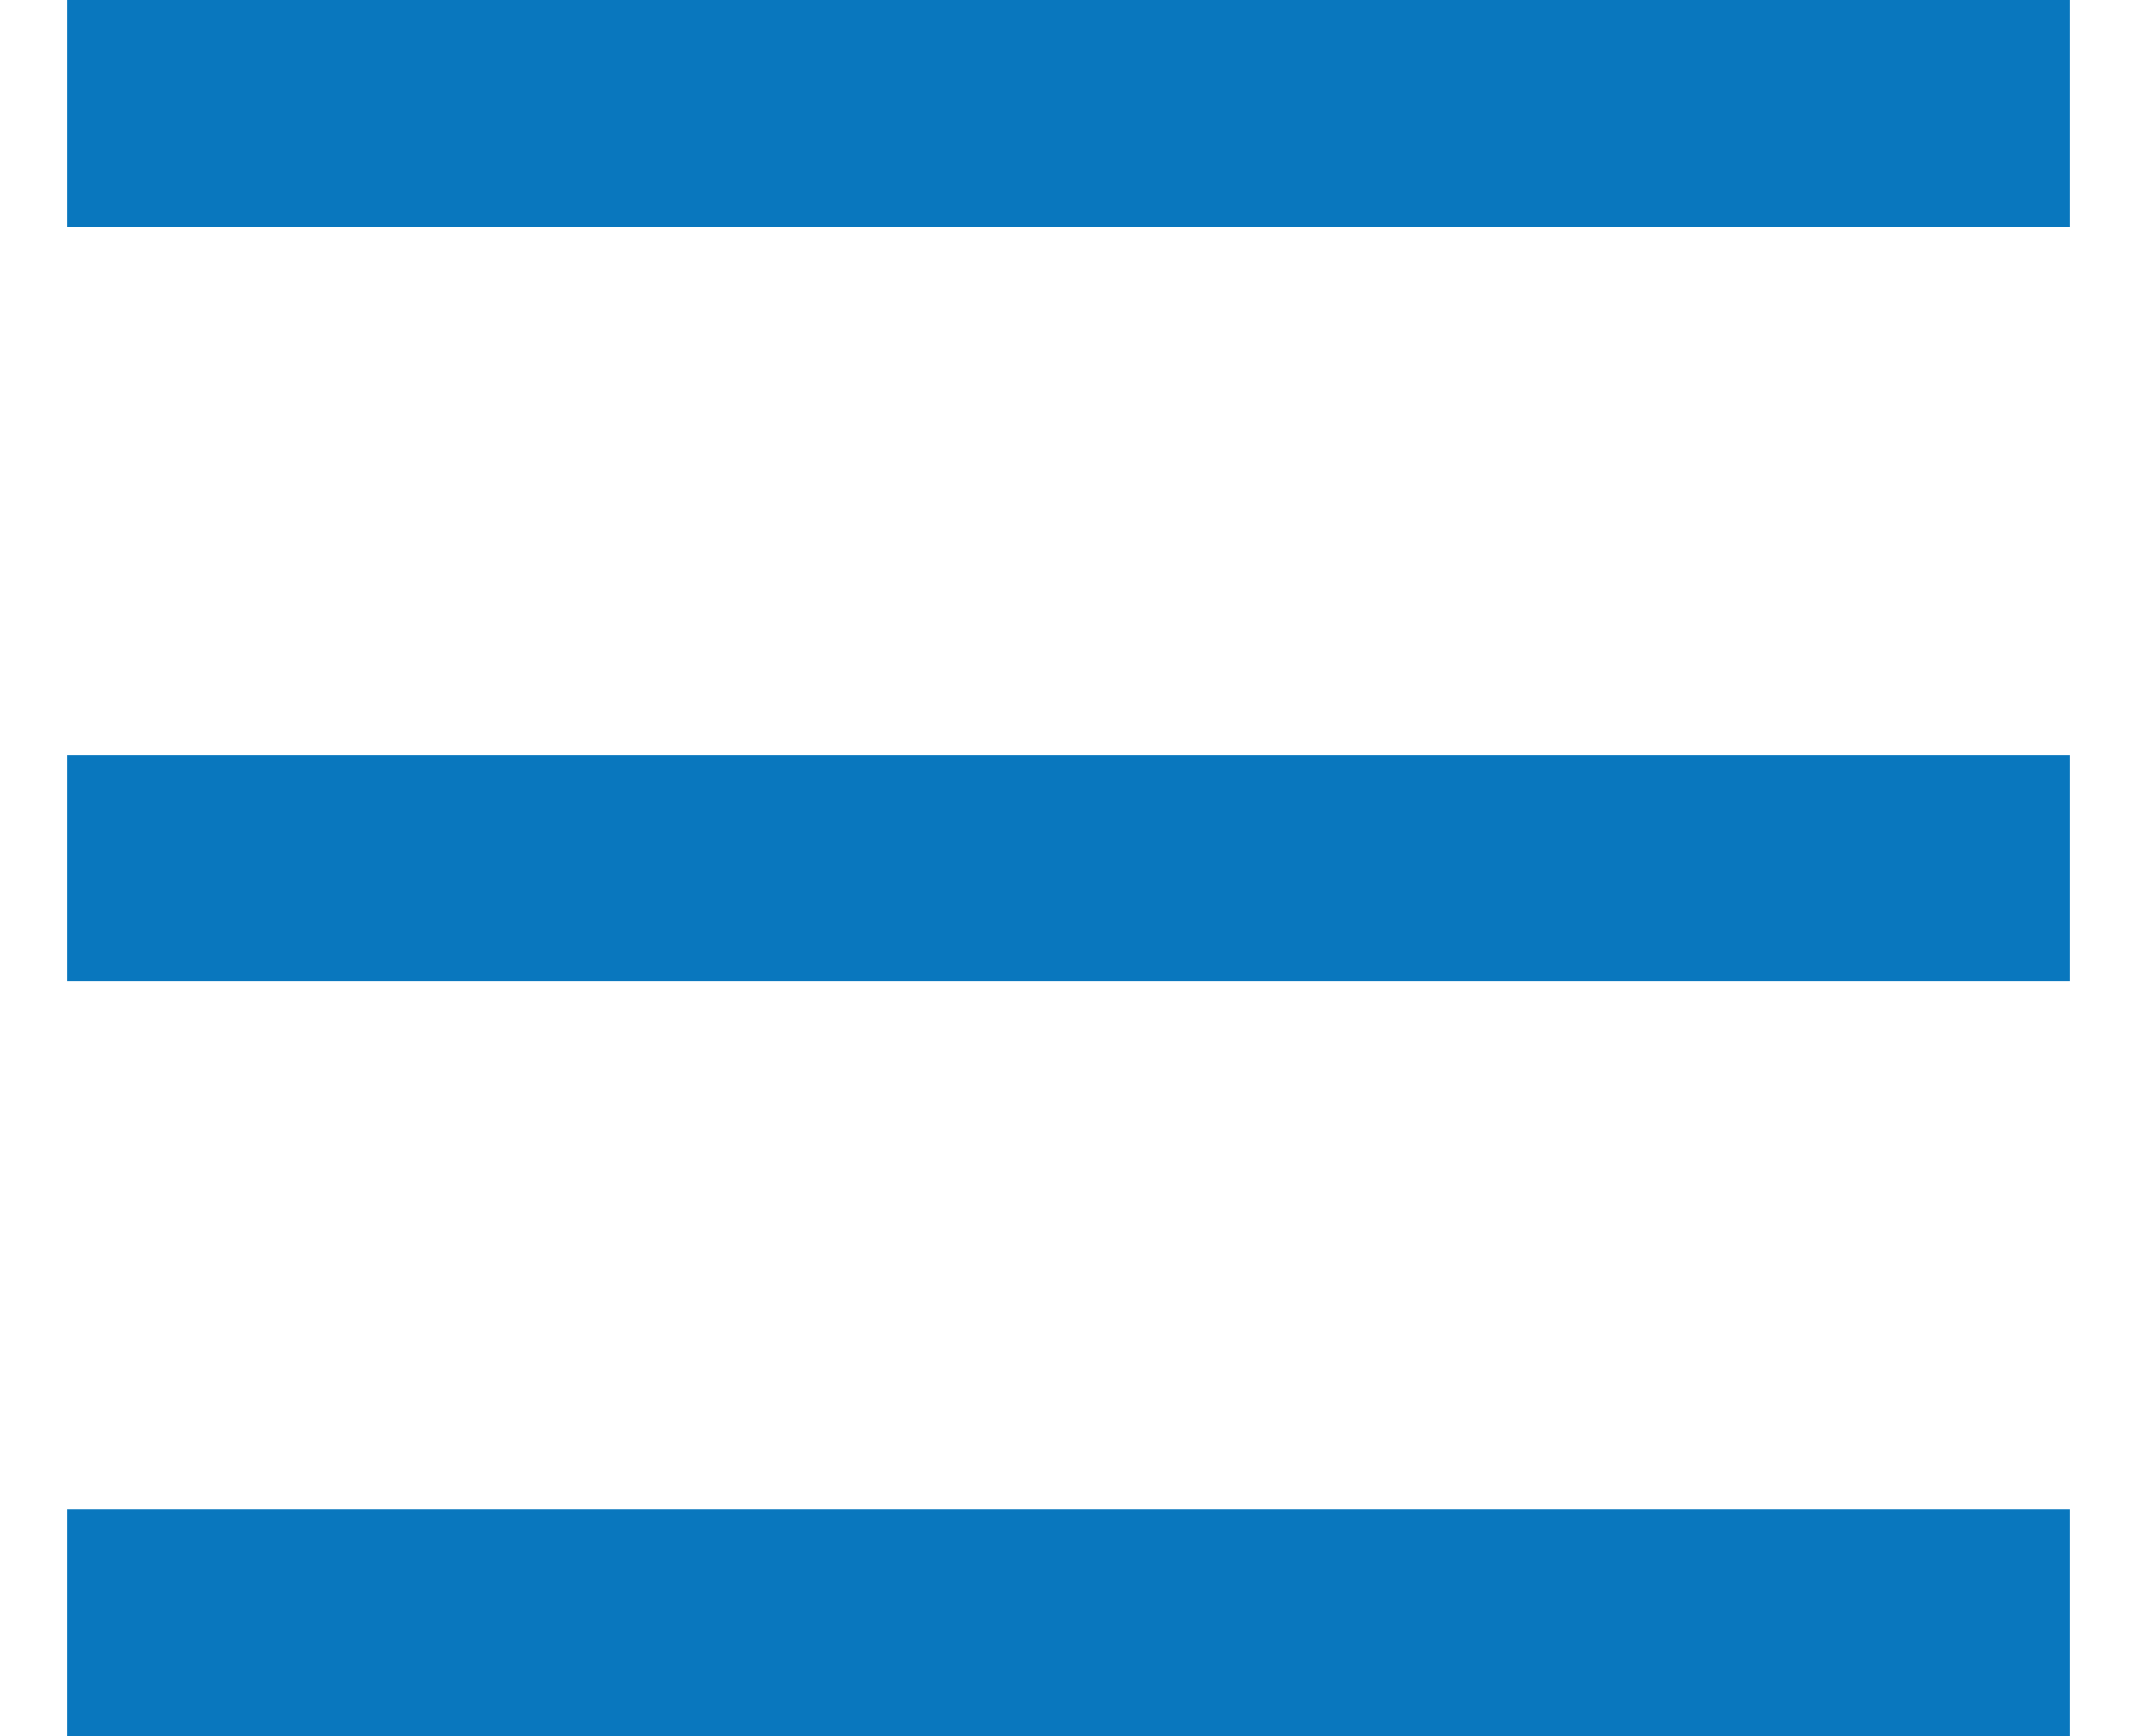 <svg width="16" height="13" viewBox="0 0 16 13" fill="none" xmlns="http://www.w3.org/2000/svg">
<path fill-rule="evenodd" clip-rule="evenodd" d="M15.5 0H0.5V1.696H15.5V0ZM0.5 5.652H15.5V7.348H0.5V5.652ZM0.5 11.304H15.5V13H0.5V11.304Z" fill="#0977BE"/>
</svg>
